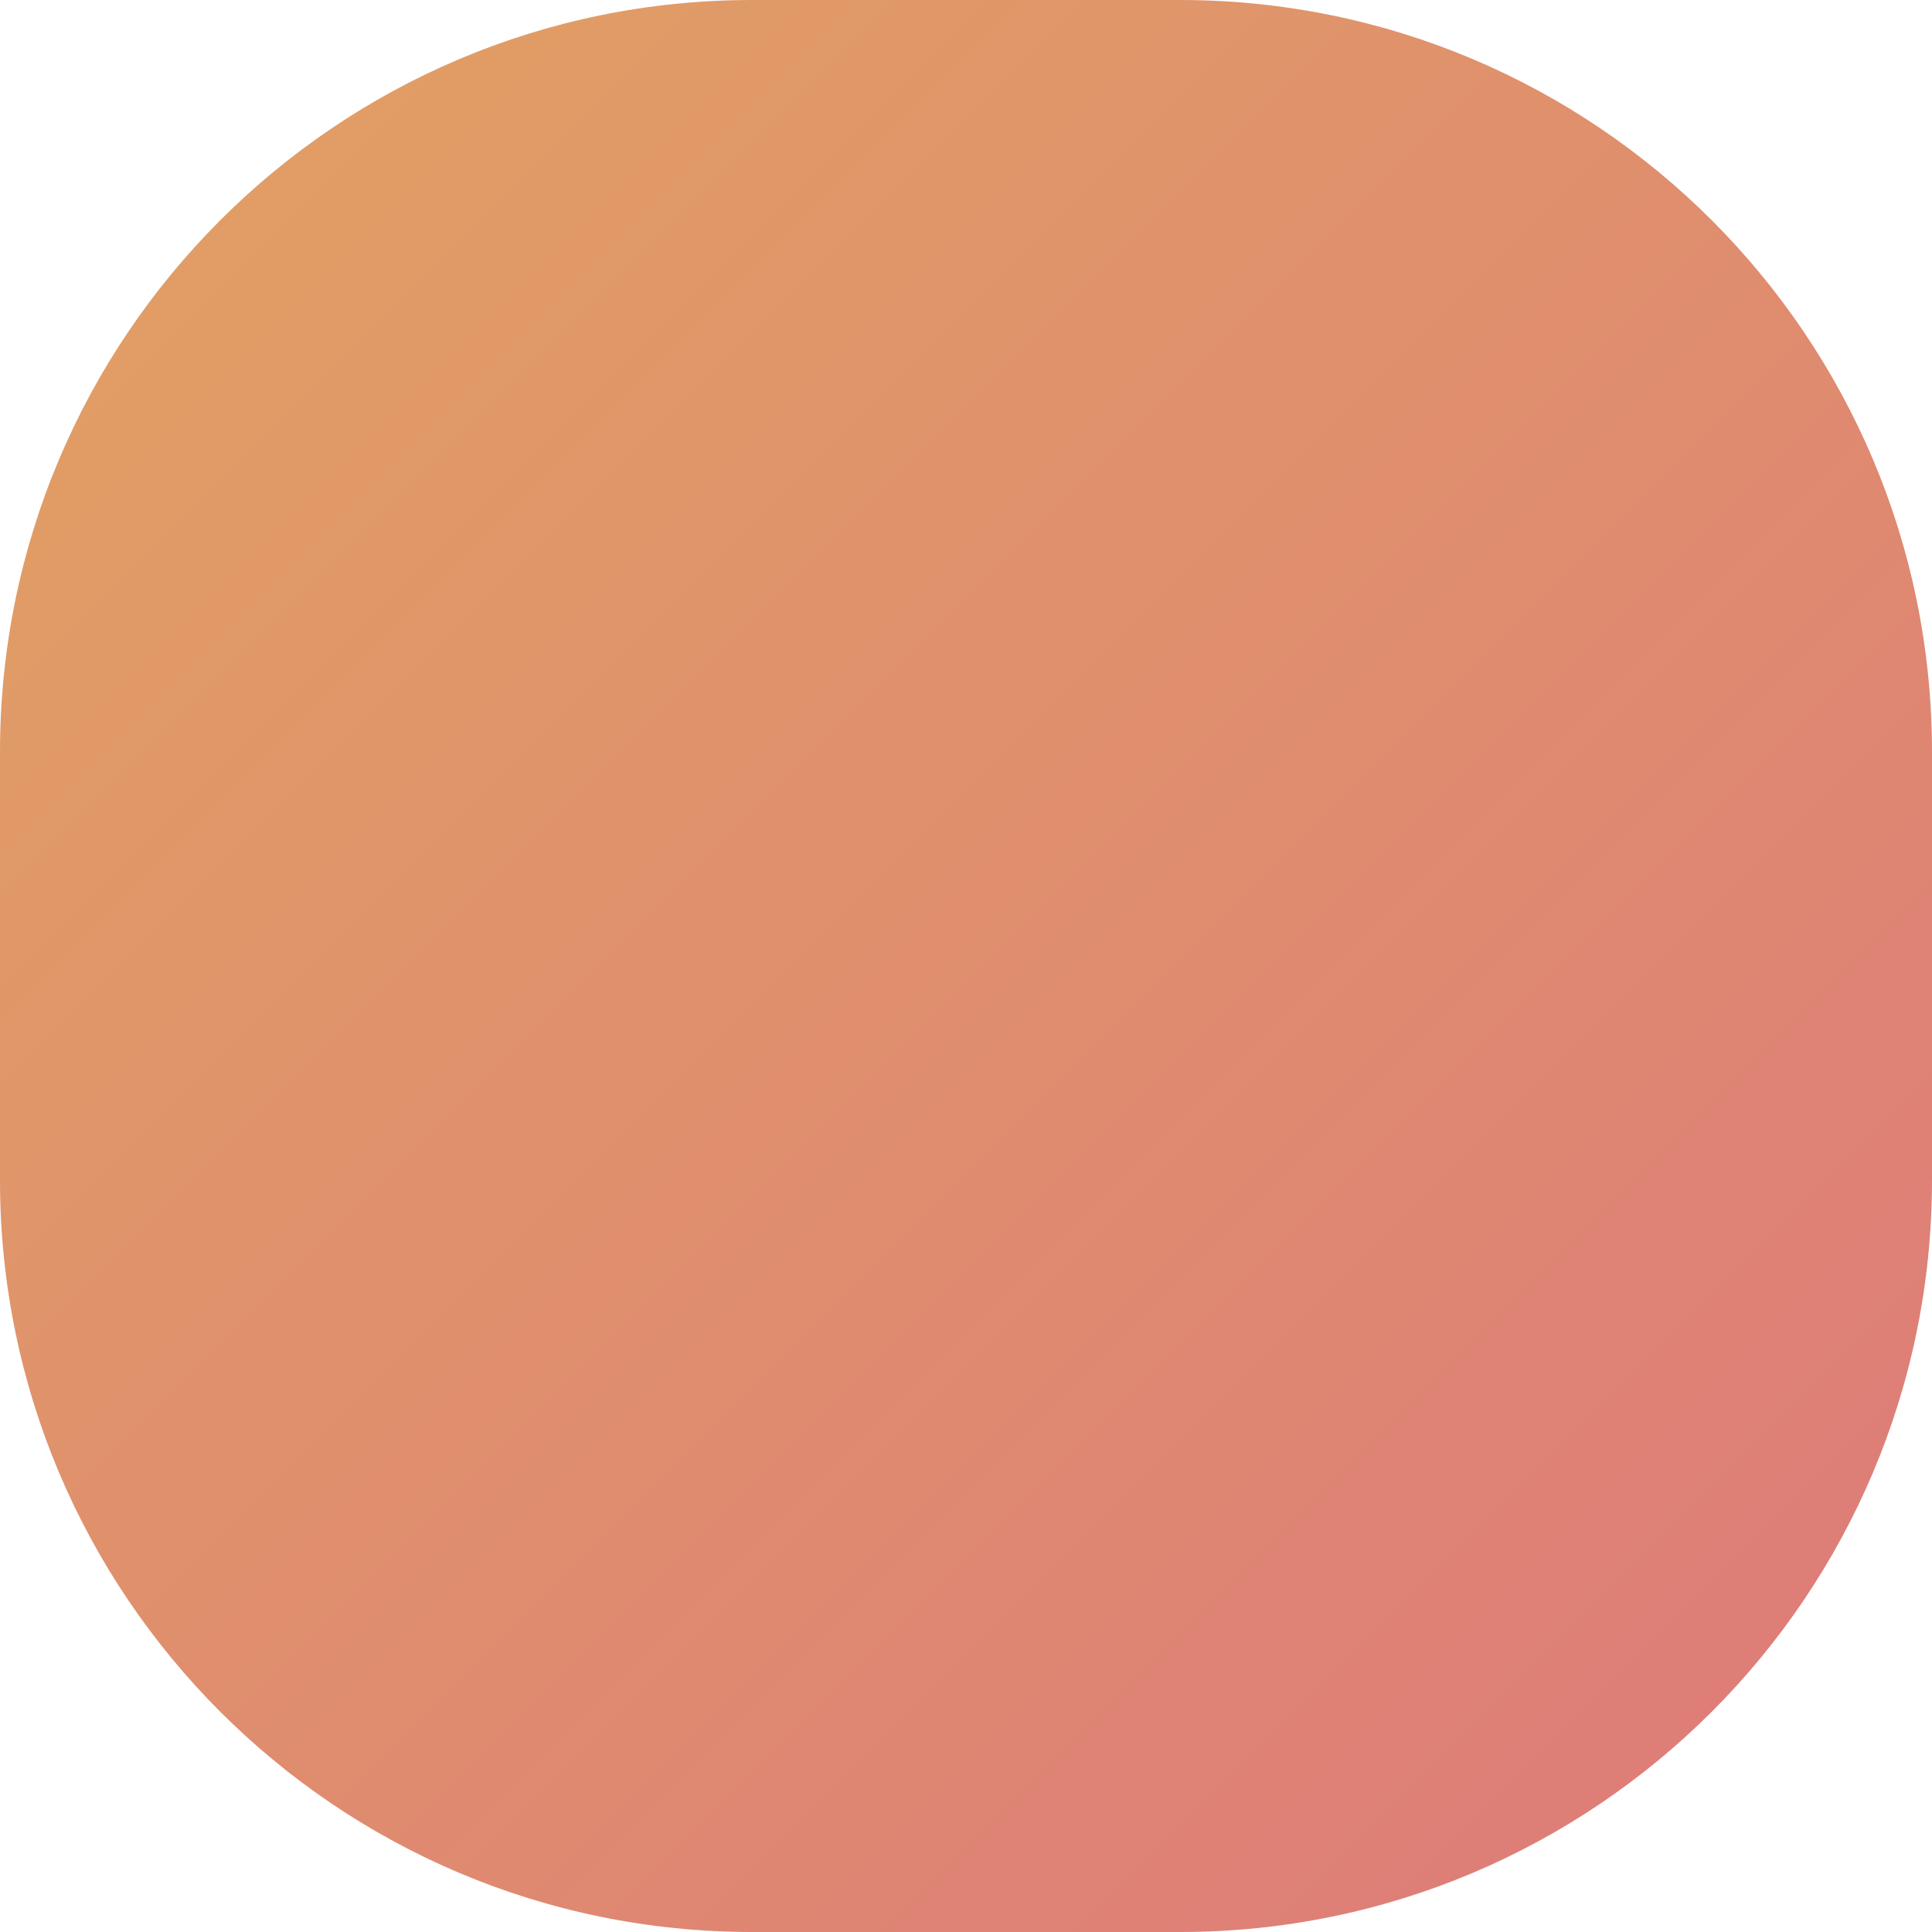 <?xml version="1.0" encoding="UTF-8"?>
<svg width="274px" height="274px" viewBox="0 0 274 274" version="1.1" xmlns="http://www.w3.org/2000/svg" xmlns:xlink="http://www.w3.org/1999/xlink">
    <!-- Generator: Sketch 51.3 (57544) - http://www.bohemiancoding.com/sketch -->
    <title>Combined Shape</title>
    <desc>Created with Sketch.</desc>
    <defs>
        <linearGradient x1="0%" y1="0%" x2="98.408%" y2="98.408%" id="linearGradient-1">
            <stop stop-color="#E1A262" offset="0%"></stop>
            <stop stop-color="#DE7A7A" offset="100%"></stop>
        </linearGradient>
    </defs>
    <g id="Marketing-site" stroke="none" stroke-width="1" fill="none" fill-rule="evenodd">
        <g id="Desktop-HD" transform="translate(-1002, -5443)" fill="url(#linearGradient-1)">
            <path d="M1169.354,5443 L1108.644,5443 C1049.747,5443 1002,5490.747 1002,5549.646 L1002,5610.356 C1002,5669.253 1049.747,5717 1108.644,5717 L1169.354,5717 C1228.253,5717 1276,5669.253 1276,5610.356 L1276,5549.646 C1276,5490.747 1228.253,5443 1169.354,5443" id="Combined-Shape"></path>
        </g>
    </g>
</svg>